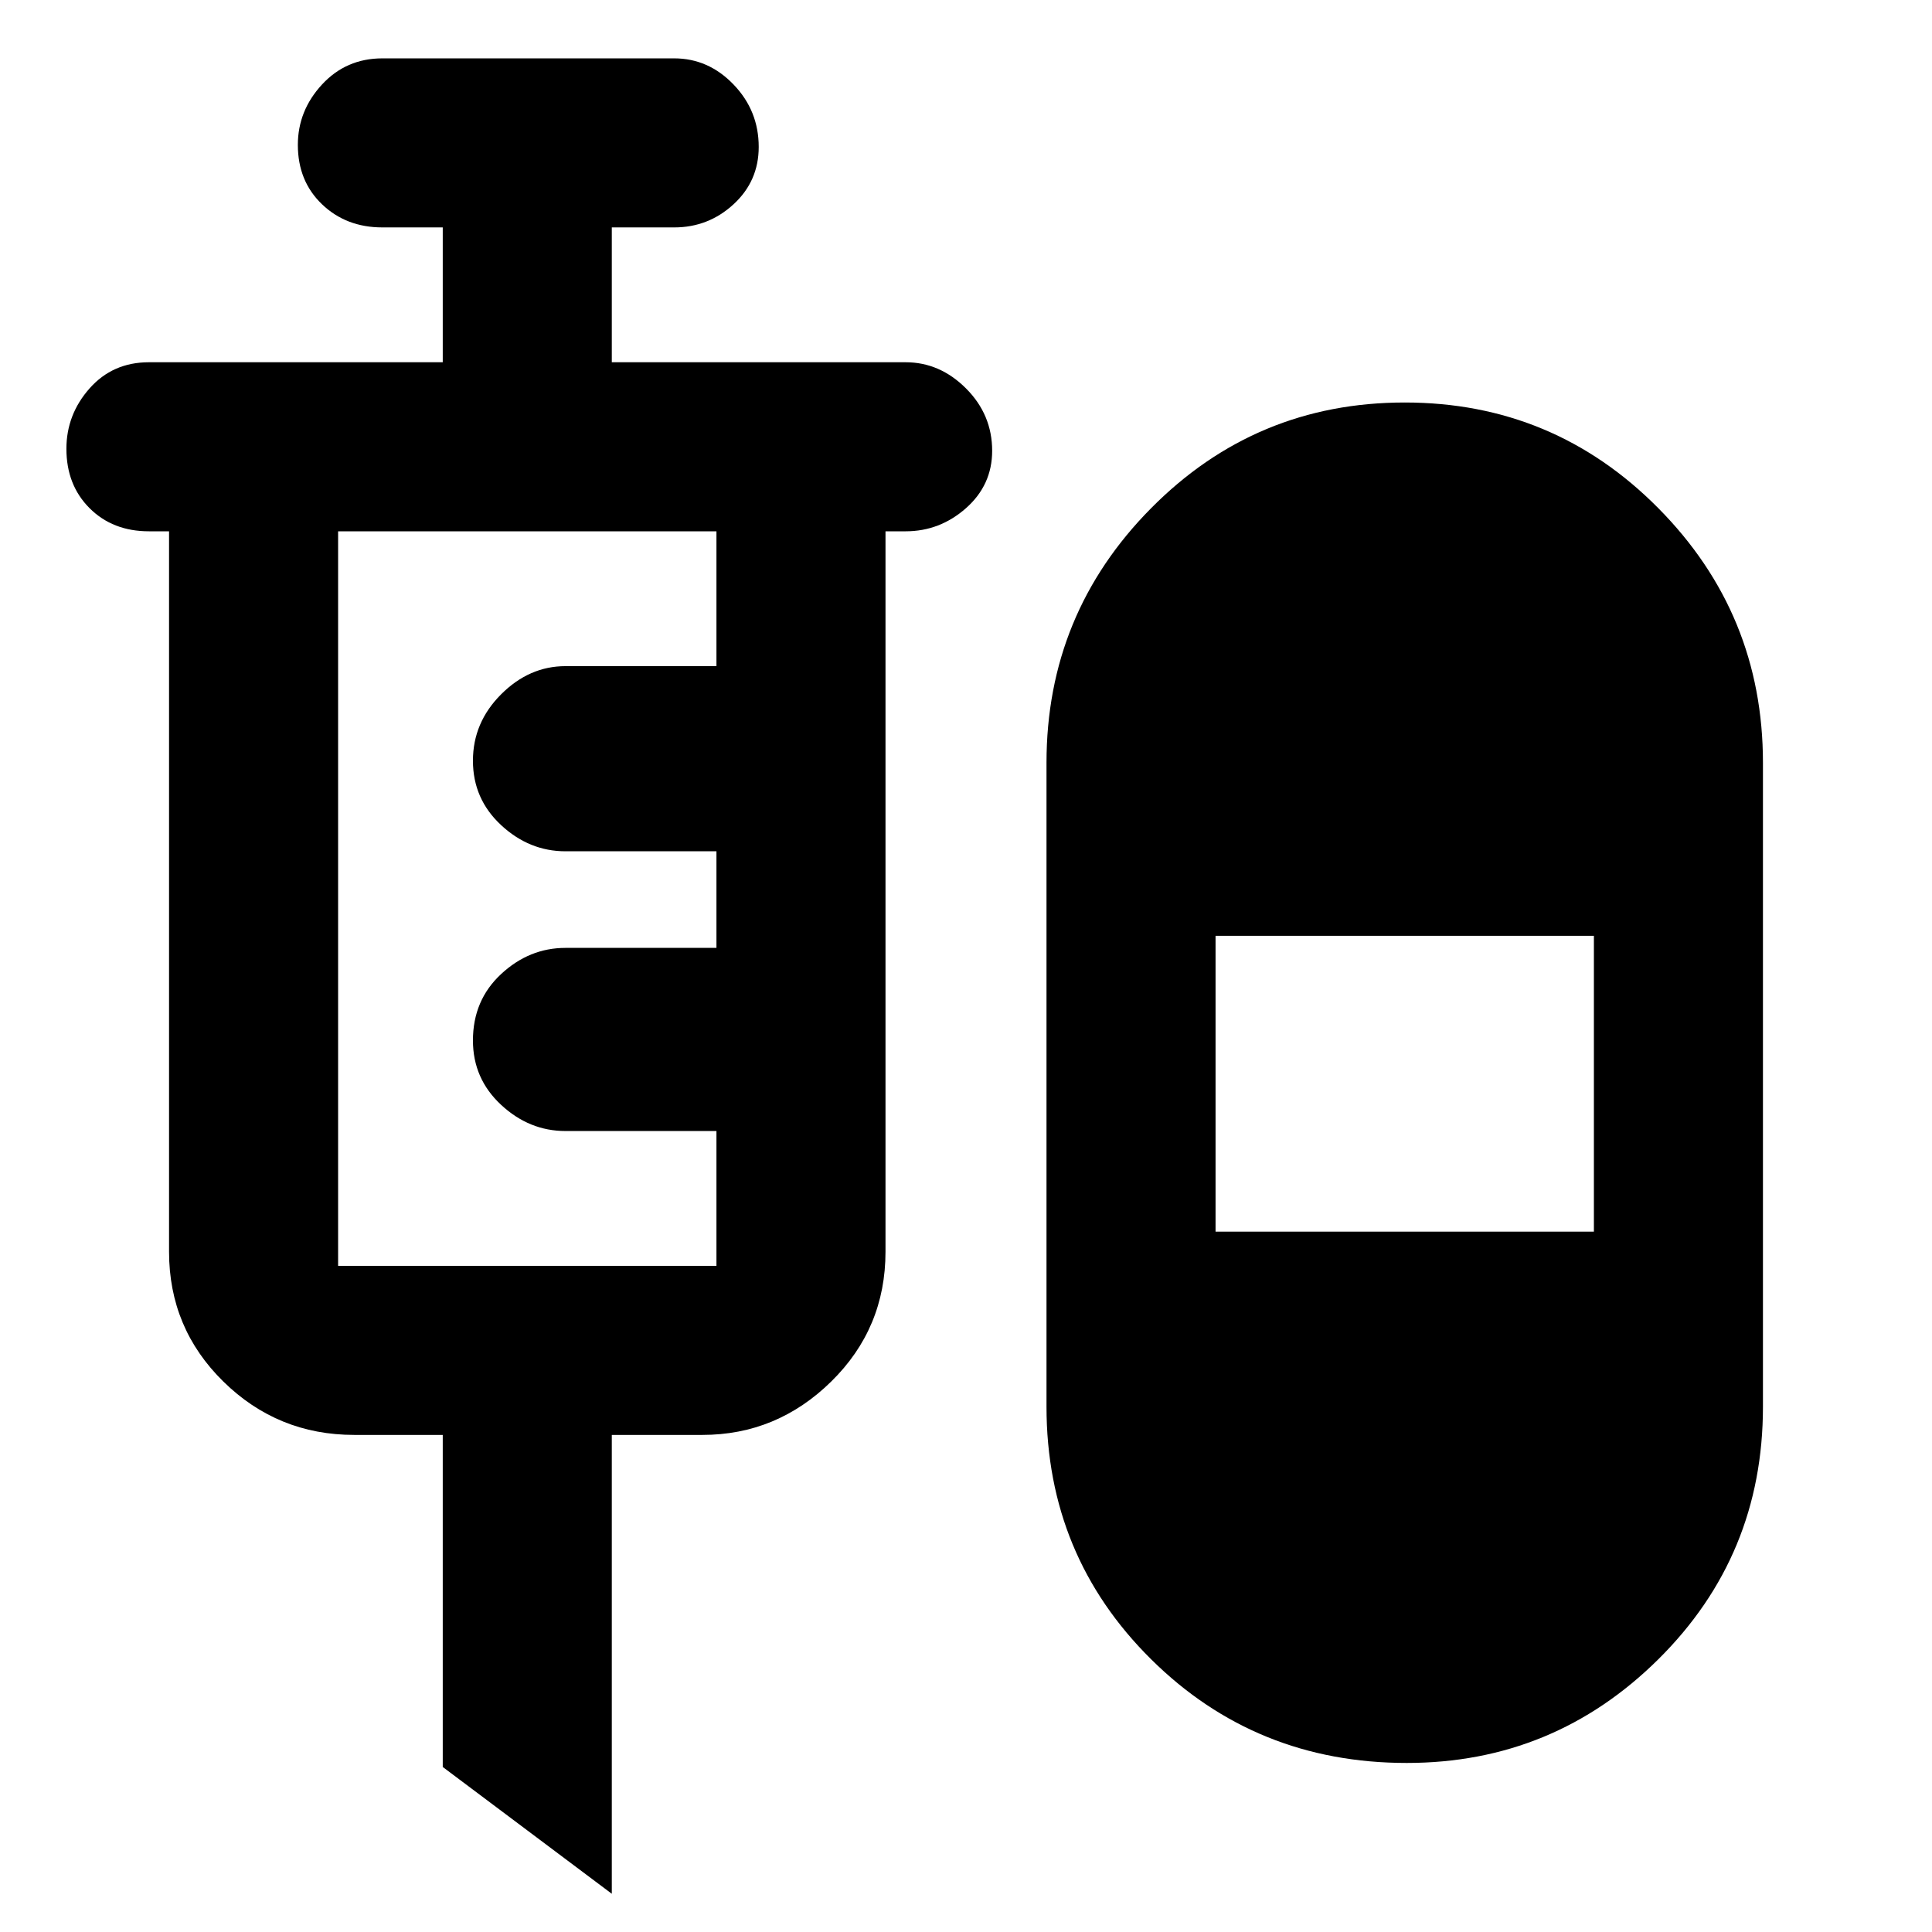 <svg xmlns="http://www.w3.org/2000/svg" height="48" width="48"><path d="M15.2 47.05 11 43.9v-8.25H8.8q-1.9 0-3.25-1.325T4.2 31.1V13.2h-.5q-.9 0-1.475-.575-.575-.575-.575-1.475 0-.85.575-1.5T3.7 9H11V5.65H9.5q-.9 0-1.5-.575T7.4 3.6q0-.85.6-1.5t1.5-.65h7.25q.85 0 1.475.65.625.65.625 1.55 0 .85-.625 1.425-.625.575-1.475.575H15.2V9h7.3q.85 0 1.5.65t.65 1.55q0 .85-.65 1.425-.65.575-1.5.575H22v17.9q0 1.9-1.35 3.225-1.35 1.325-3.2 1.325H15.2Zm19.75-3.25q-3.75 0-6.35-2.575Q26 38.65 26 34.95v-16q0-3.7 2.6-6.325T34.9 10q3.7 0 6.3 2.625 2.6 2.625 2.6 6.325v16q0 3.7-2.6 6.275T34.95 43.8ZM8.4 31.45h9.4V28.1h-3.75q-.9 0-1.6-.65-.7-.65-.7-1.6 0-1 .7-1.65.7-.65 1.6-.65h3.75v-2.4h-3.75q-.9 0-1.6-.65-.7-.65-.7-1.6 0-.95.7-1.65t1.6-.7h3.75V13.2H8.4v18.25Zm21.8-.85h9.4v-7.35h-9.4Z"/></svg>